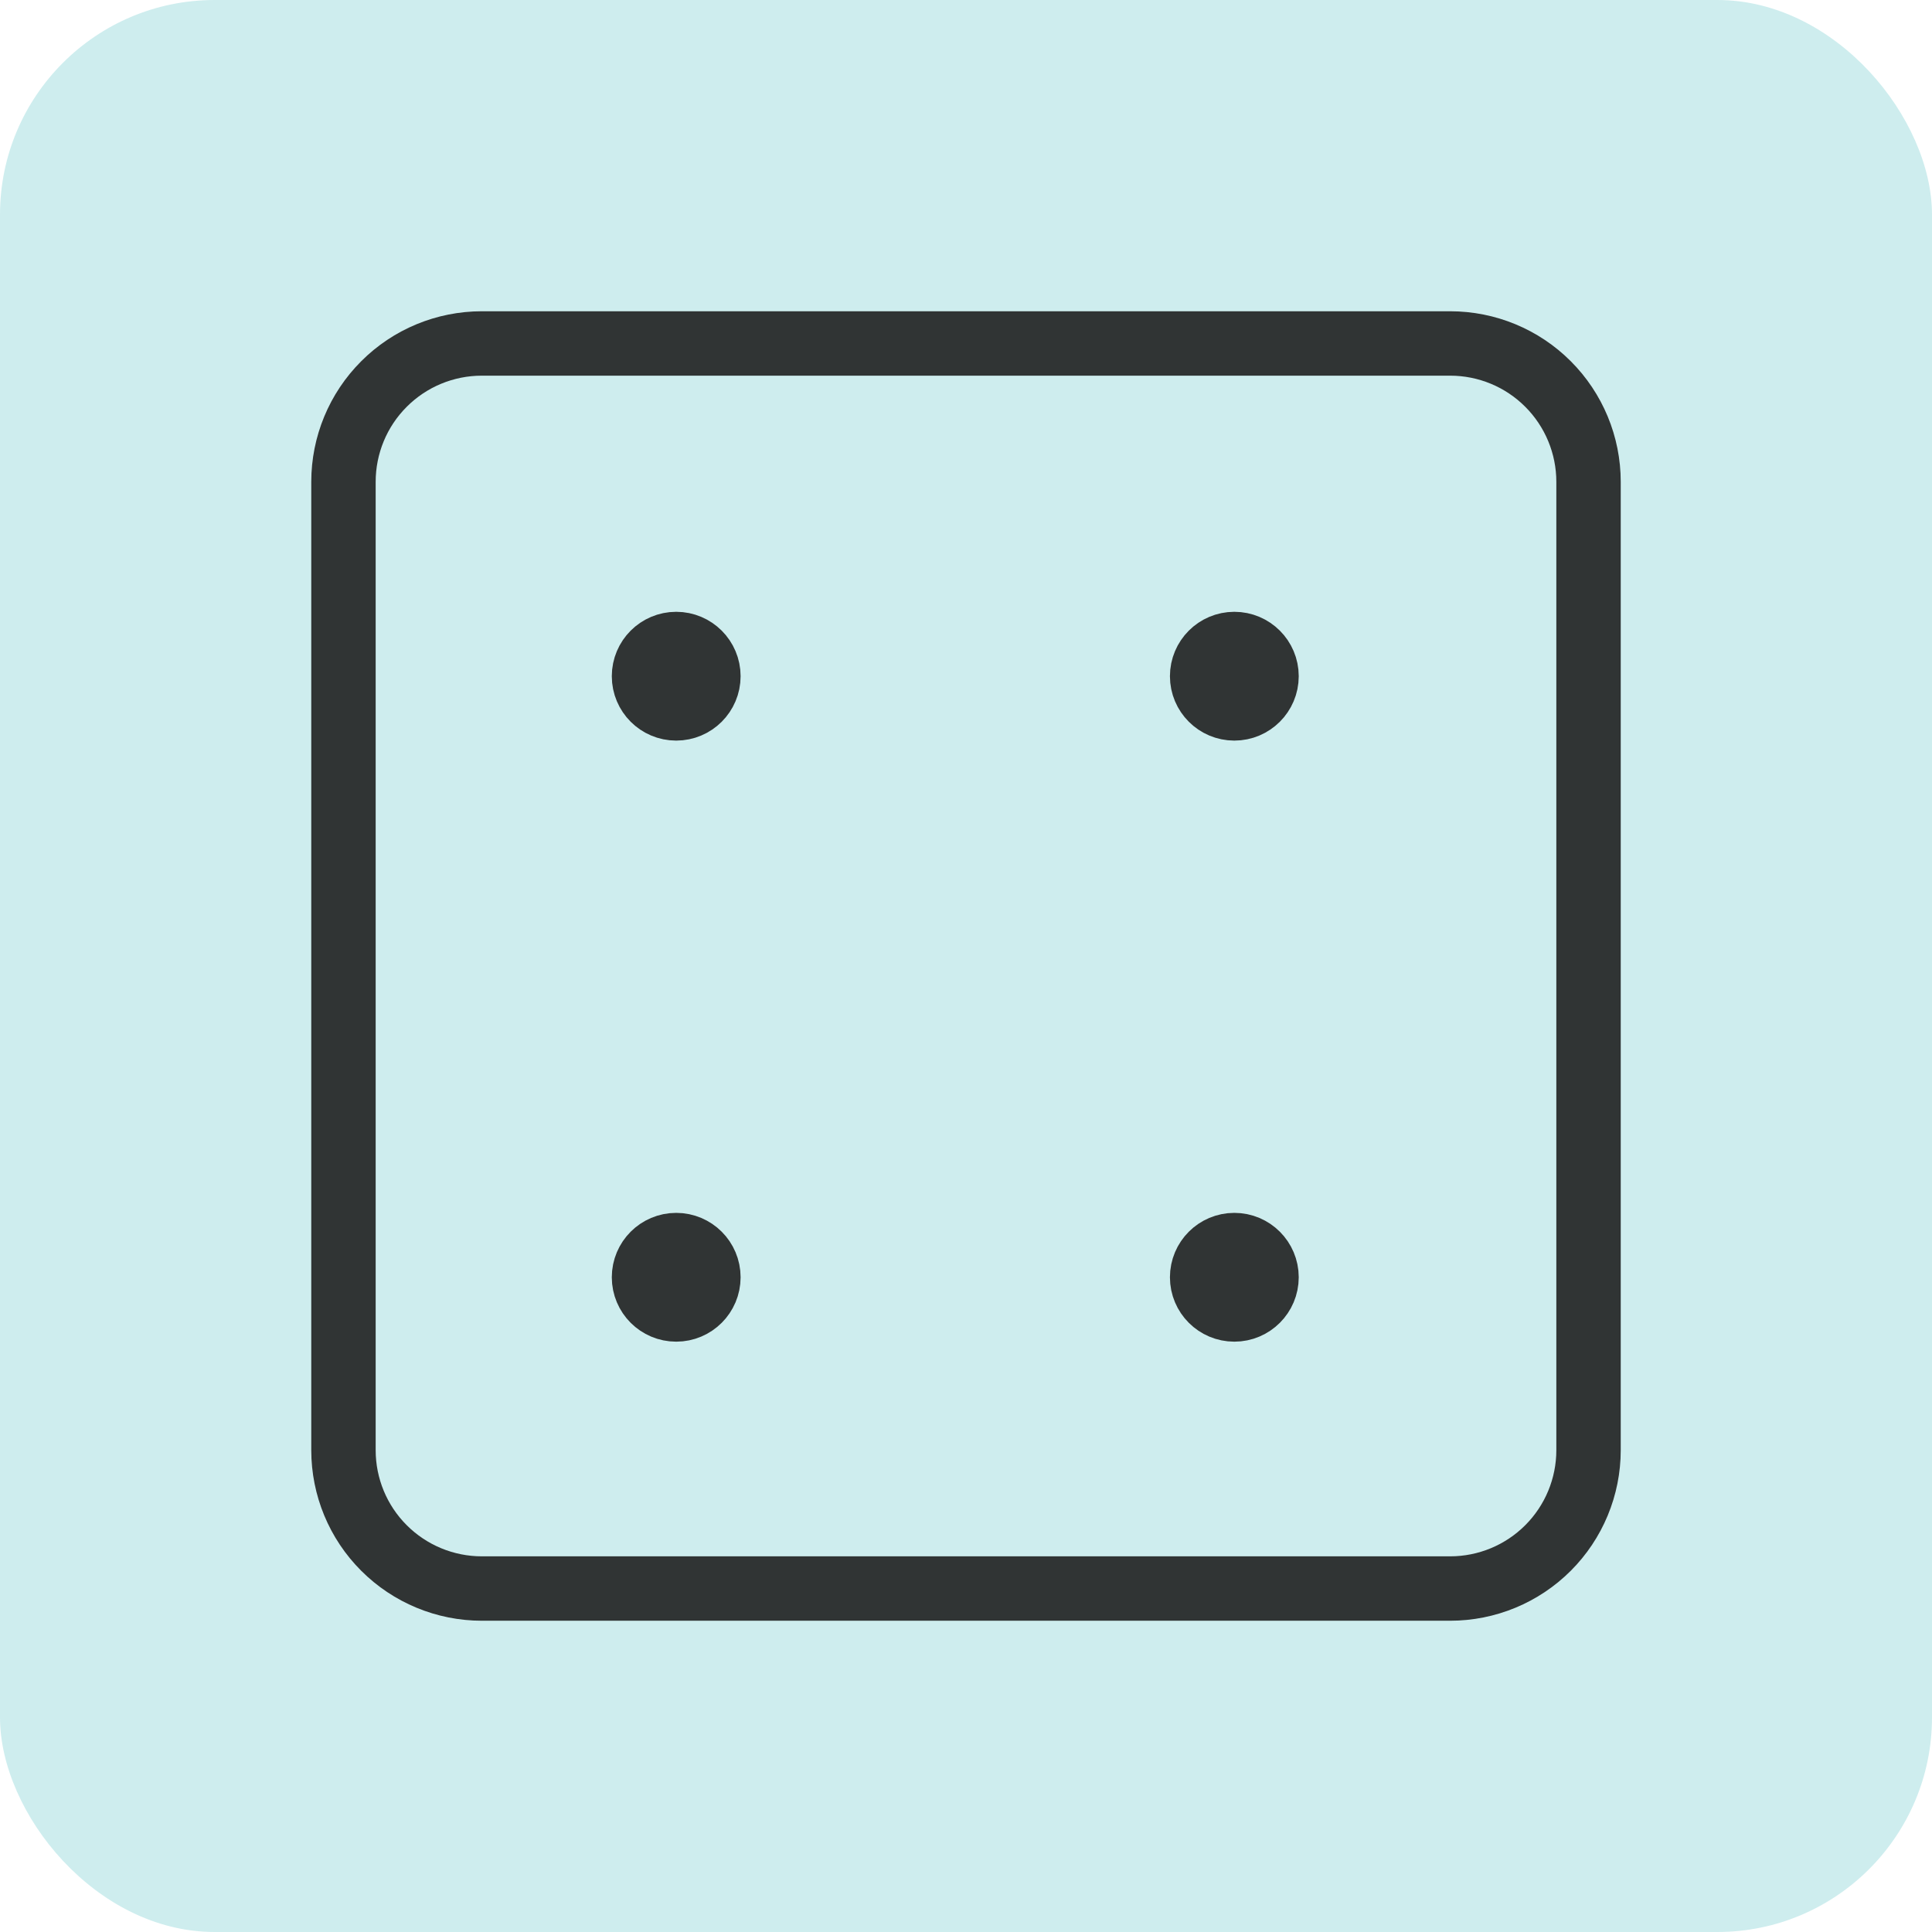 <svg width="45" height="45" viewBox="0 0 45 45" fill="none" xmlns="http://www.w3.org/2000/svg">
<g clip-path="url(#clip0_715_2656)">
<rect width="45" height="45" rx="5" fill="#CEEDEE"/>
<path d="M8 11.222C8 10.368 8.339 9.548 8.944 8.944C9.548 8.339 10.368 8 11.222 8H33.778C34.632 8 35.452 8.339 36.056 8.944C36.66 9.548 37 10.368 37 11.222V33.778C37 34.632 36.66 35.452 36.056 36.056C35.452 36.66 34.632 37 33.778 37H11.222C10.368 37 9.548 36.66 8.944 36.056C8.339 35.452 8 34.632 8 33.778V11.222Z" stroke="#303434" stroke-width="1.5" stroke-linecap="round" stroke-linejoin="round"/>
<path d="M15.75 16.5C16.164 16.5 16.5 16.164 16.5 15.75C16.5 15.336 16.164 15 15.75 15C15.336 15 15 15.336 15 15.75C15 16.164 15.336 16.5 15.75 16.5Z" fill="#303434" stroke="#303434" stroke-width="1.5" stroke-linecap="round" stroke-linejoin="round"/>
<path d="M28.75 16.5C29.164 16.5 29.5 16.164 29.5 15.75C29.5 15.336 29.164 15 28.75 15C28.336 15 28 15.336 28 15.75C28 16.164 28.336 16.5 28.75 16.5Z" fill="#303434" stroke="#303434" stroke-width="1.5" stroke-linecap="round" stroke-linejoin="round"/>
<path d="M15.75 30.5C16.164 30.5 16.5 30.164 16.5 29.75C16.5 29.336 16.164 29 15.75 29C15.336 29 15 29.336 15 29.75C15 30.164 15.336 30.5 15.75 30.5Z" fill="#303434" stroke="#303434" stroke-width="1.5" stroke-linecap="round" stroke-linejoin="round"/>
<path d="M28.75 30.5C29.164 30.5 29.5 30.164 29.5 29.75C29.5 29.336 29.164 29 28.75 29C28.336 29 28 29.336 28 29.75C28 30.164 28.336 30.5 28.75 30.5Z" fill="#303434" stroke="#303434" stroke-width="1.5" stroke-linecap="round" stroke-linejoin="round"/>
</g>
<defs>
<clipPath id="clip0_715_2656">
<rect width="45" height="45" fill="white"/>
</clipPath>
</defs>
</svg>
